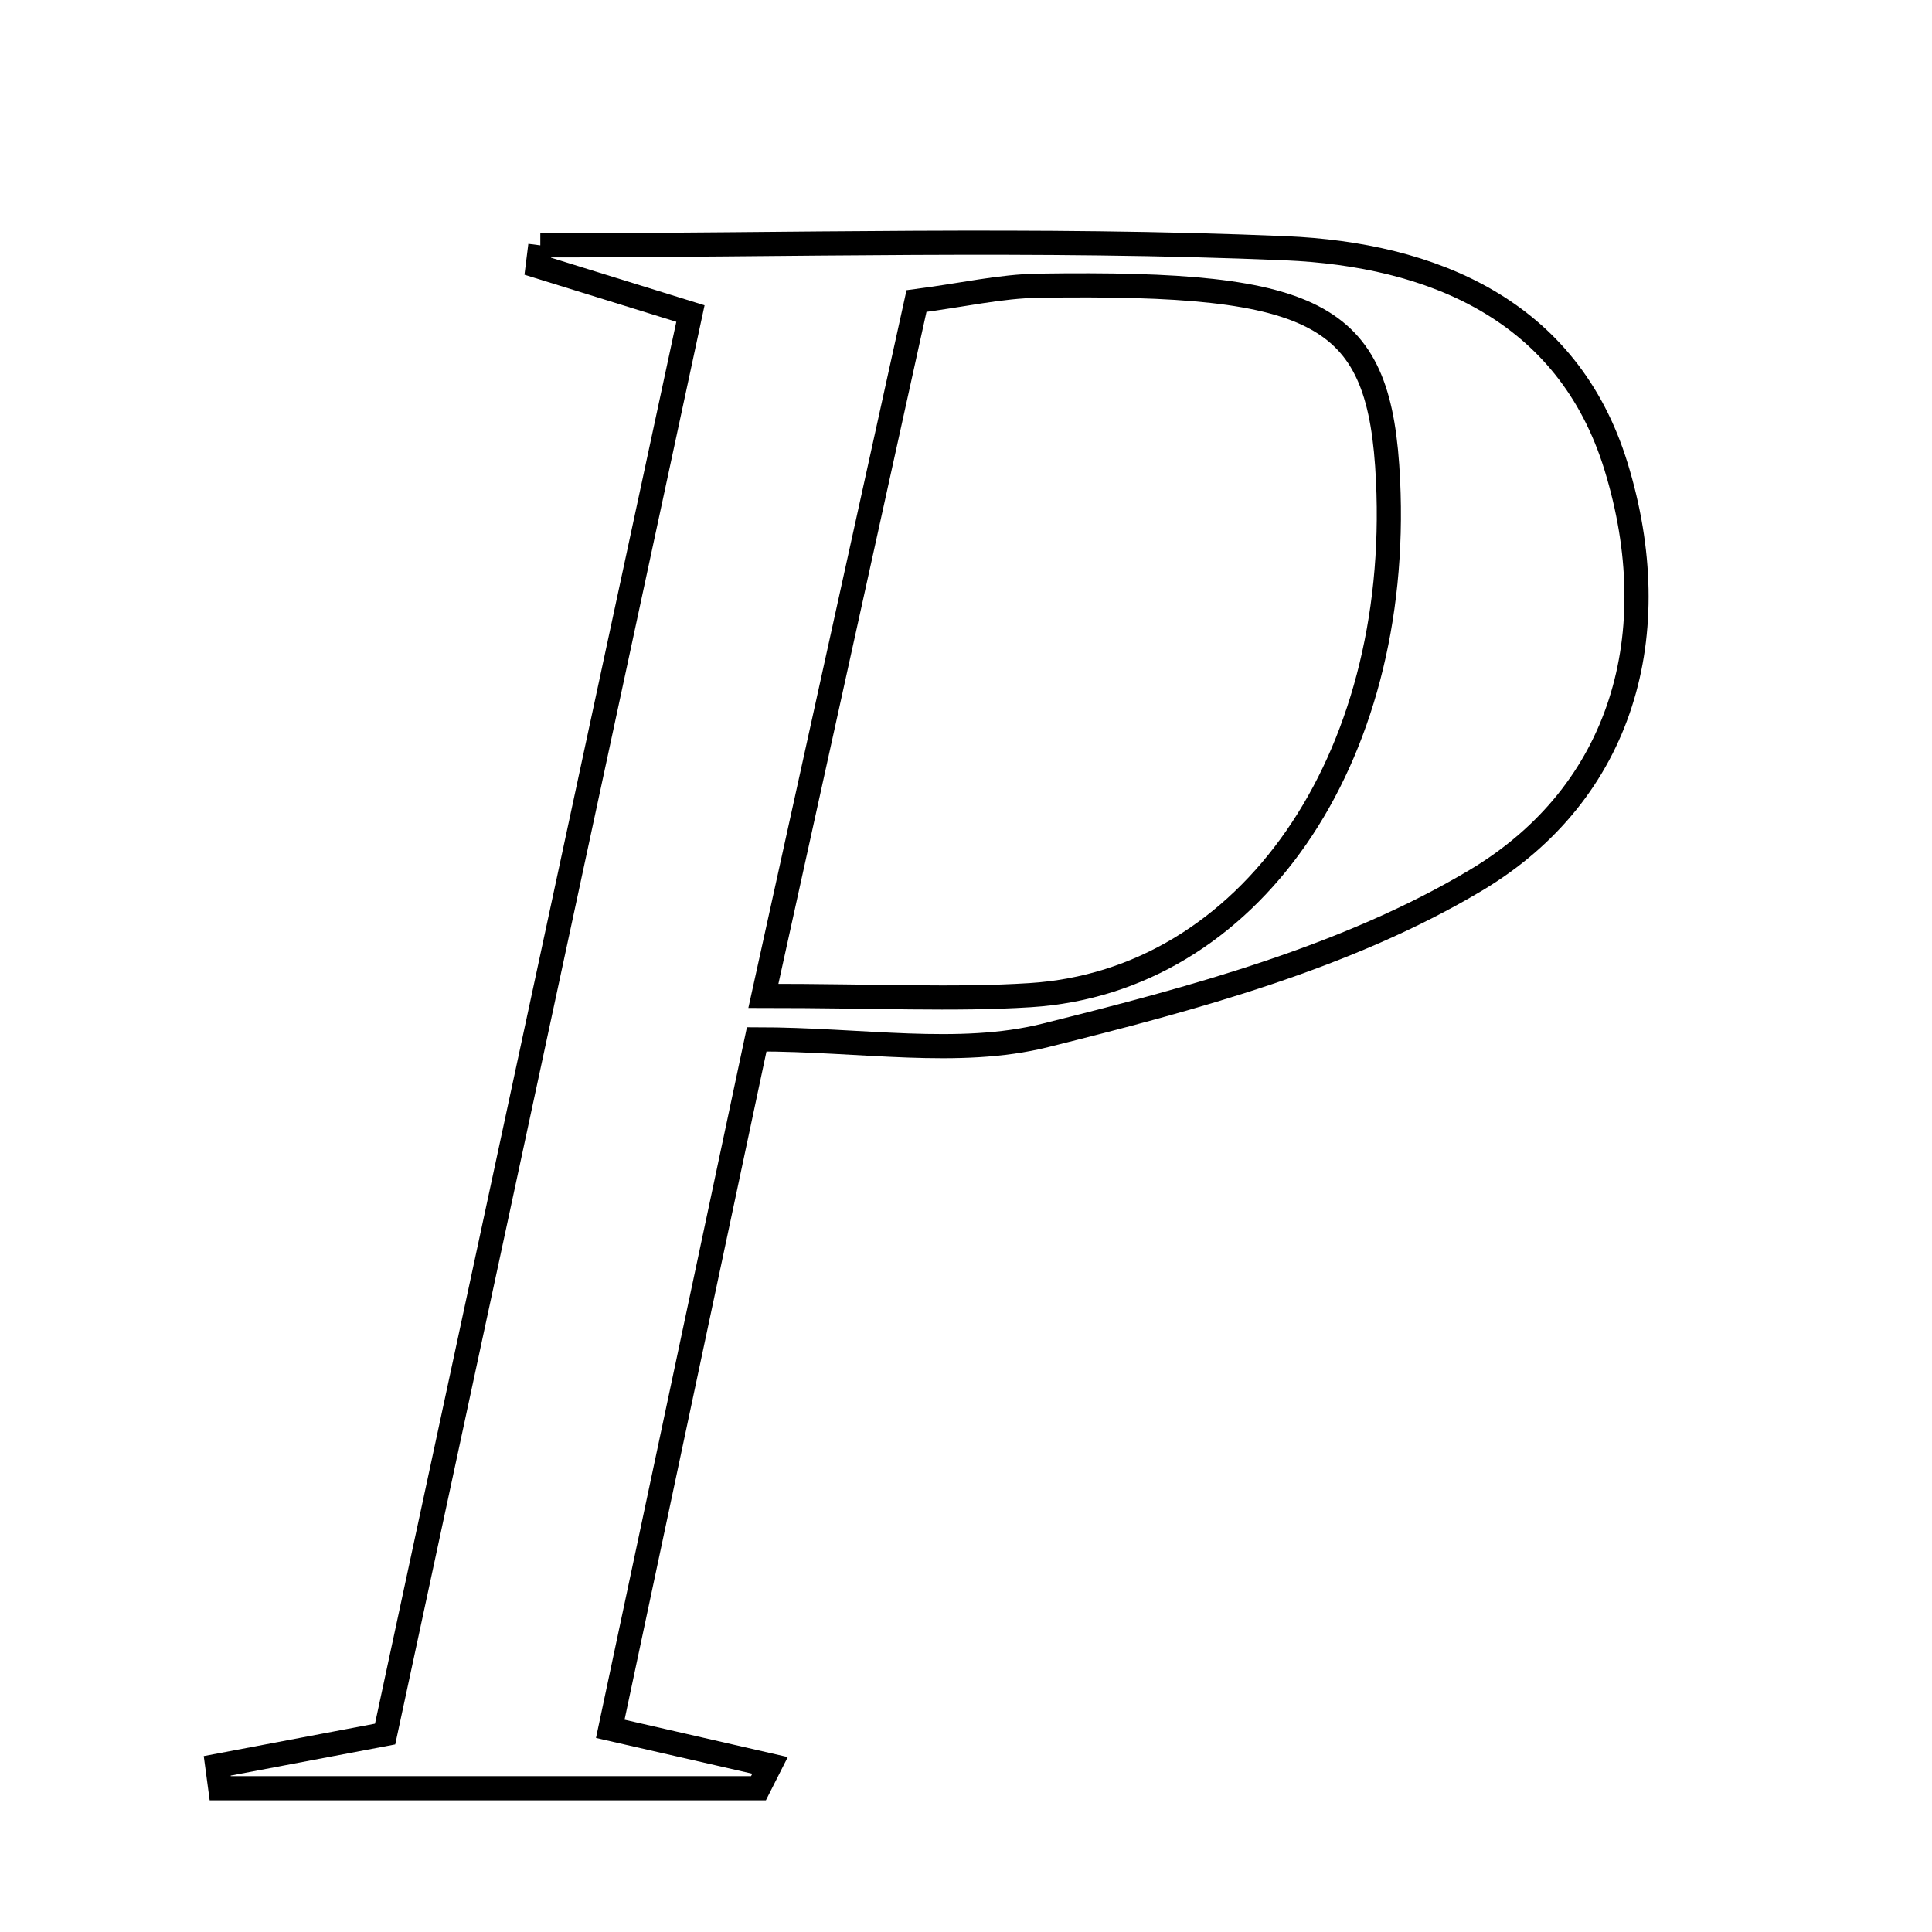 <svg xmlns="http://www.w3.org/2000/svg" viewBox="0.0 0.0 24.0 24.0" height="200px" width="200px"><path fill="none" stroke="black" stroke-width=".3" stroke-opacity="1.0"  filling="0" d="M6.712 3.048 C9.799 3.048 12.889 2.953 15.971 3.084 C17.777 3.162 19.475 3.841 20.075 5.795 C20.712 7.869 20.161 9.843 18.334 10.935 C16.733 11.891 14.821 12.404 12.984 12.862 C11.906 13.131 10.705 12.911 9.4 12.911 C8.769 15.882 8.19 18.607 7.581 21.476 C8.356 21.653 8.96 21.791 9.565 21.93 C9.517 22.024 9.47 22.119 9.422 22.214 C7.193 22.214 4.964 22.214 2.735 22.214 C2.722 22.122 2.71 22.029 2.698 21.936 C3.313 21.82 3.929 21.703 4.784 21.541 C6.025 15.768 7.286 9.904 8.577 3.895 C7.862 3.673 7.271 3.491 6.68 3.307 C6.691 3.221 6.701 3.134 6.712 3.048"></path>
<path fill="none" stroke="black" stroke-width=".3" stroke-opacity="1.0"  filling="0" d="M12.9 3.549 C16.436 3.497 17.146 3.899 17.243 5.971 C17.407 9.449 15.516 12.191 12.797 12.362 C11.845 12.422 10.886 12.371 9.483 12.371 C10.17 9.253 10.771 6.527 11.385 3.74 C11.961 3.665 12.43 3.556 12.9 3.549"></path></svg>